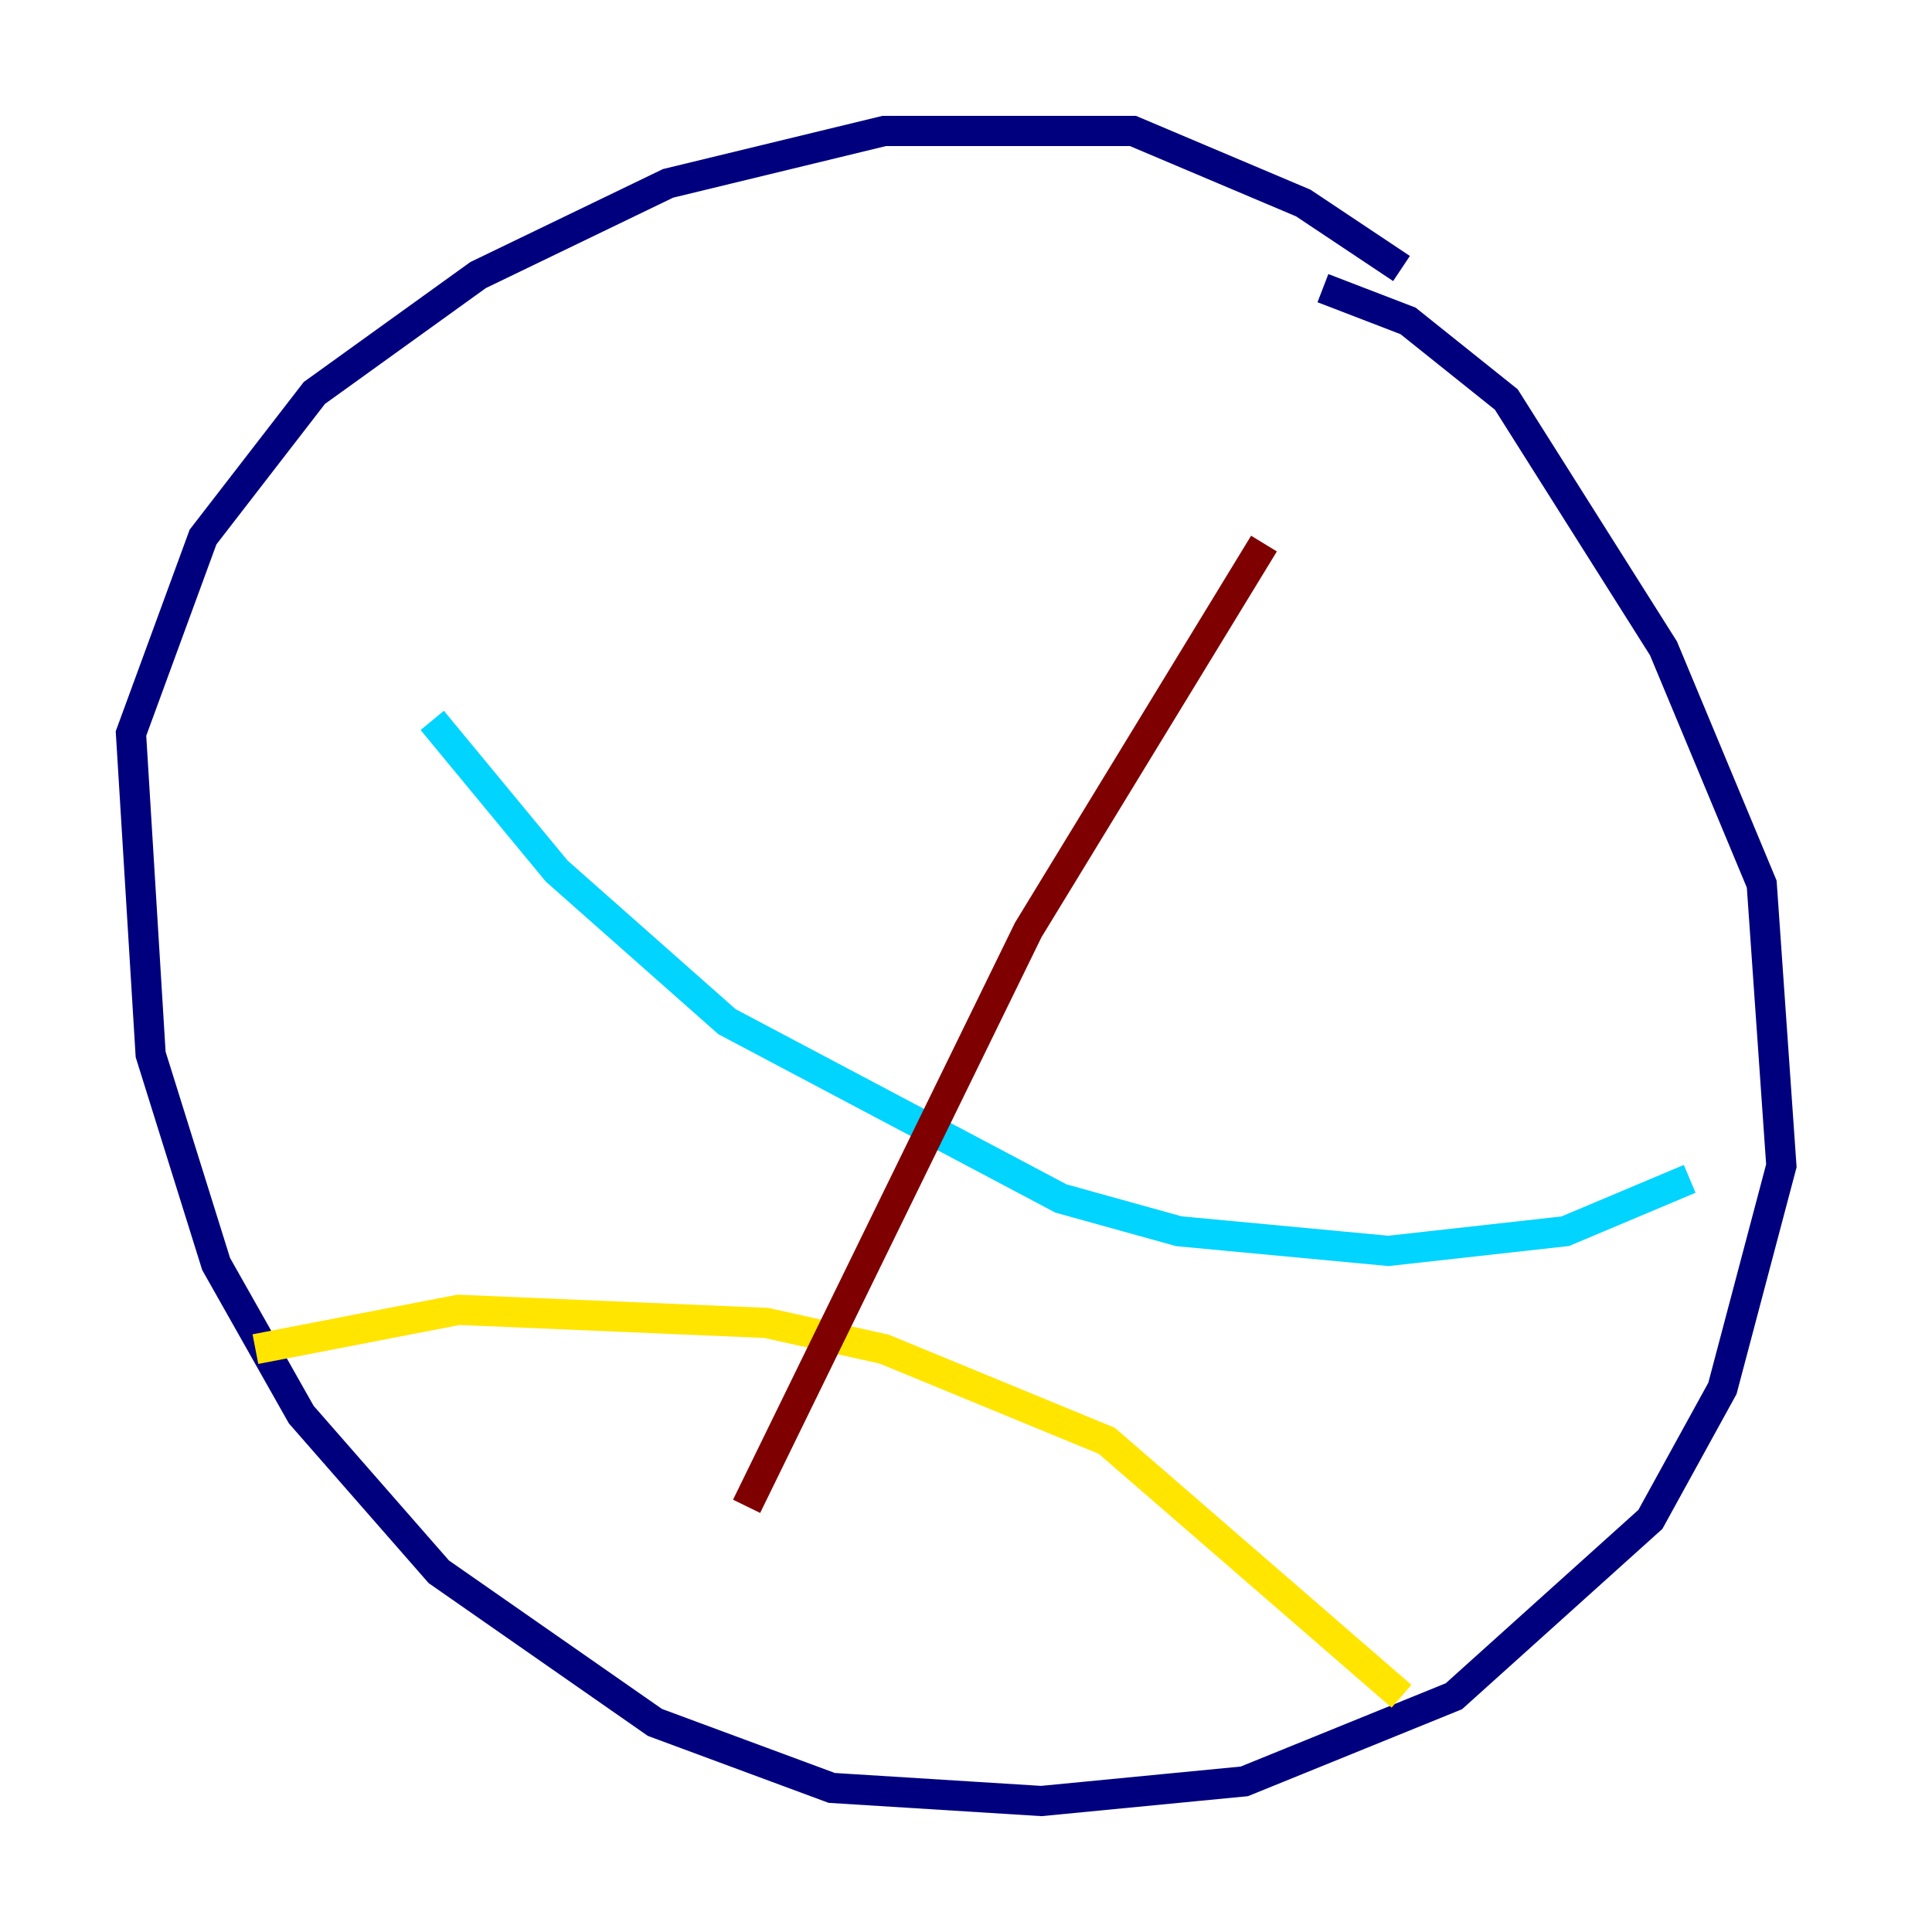 <?xml version="1.0" encoding="utf-8" ?>
<svg baseProfile="tiny" height="128" version="1.2" viewBox="0,0,128,128" width="128" xmlns="http://www.w3.org/2000/svg" xmlns:ev="http://www.w3.org/2001/xml-events" xmlns:xlink="http://www.w3.org/1999/xlink"><defs /><polyline fill="none" points="87.647,19.091 93.288,21.261 99.797,26.468 110.21,42.956 116.719,58.576 118.02,77.234 114.115,91.986 109.342,100.664 96.325,112.38 82.441,118.02 68.99,119.322 55.105,118.454 43.39,114.115 29.071,104.136 19.959,93.722 14.319,83.742 9.98,69.858 8.678,48.597 13.451,35.58 20.827,26.034 31.675,18.224 44.258,12.149 58.576,8.678 75.064,8.678 86.346,13.451 92.854,17.79" stroke="#00007f" stroke-width="2" /><polyline fill="none" points="111.946,78.102 103.702,81.573 91.986,82.875 78.102,81.573 70.291,79.403 48.163,67.688 36.881,57.709 28.637,47.729" stroke="#00d4ff" stroke-width="2" /><polyline fill="none" points="92.854,112.38 73.329,95.458 58.576,89.383 50.766,87.647 30.373,86.78 16.922,89.383" stroke="#ffe500" stroke-width="2" /><polyline fill="none" points="83.742,36.014 68.122,61.614 49.464,99.797" stroke="#7f0000" stroke-width="2" /></svg>